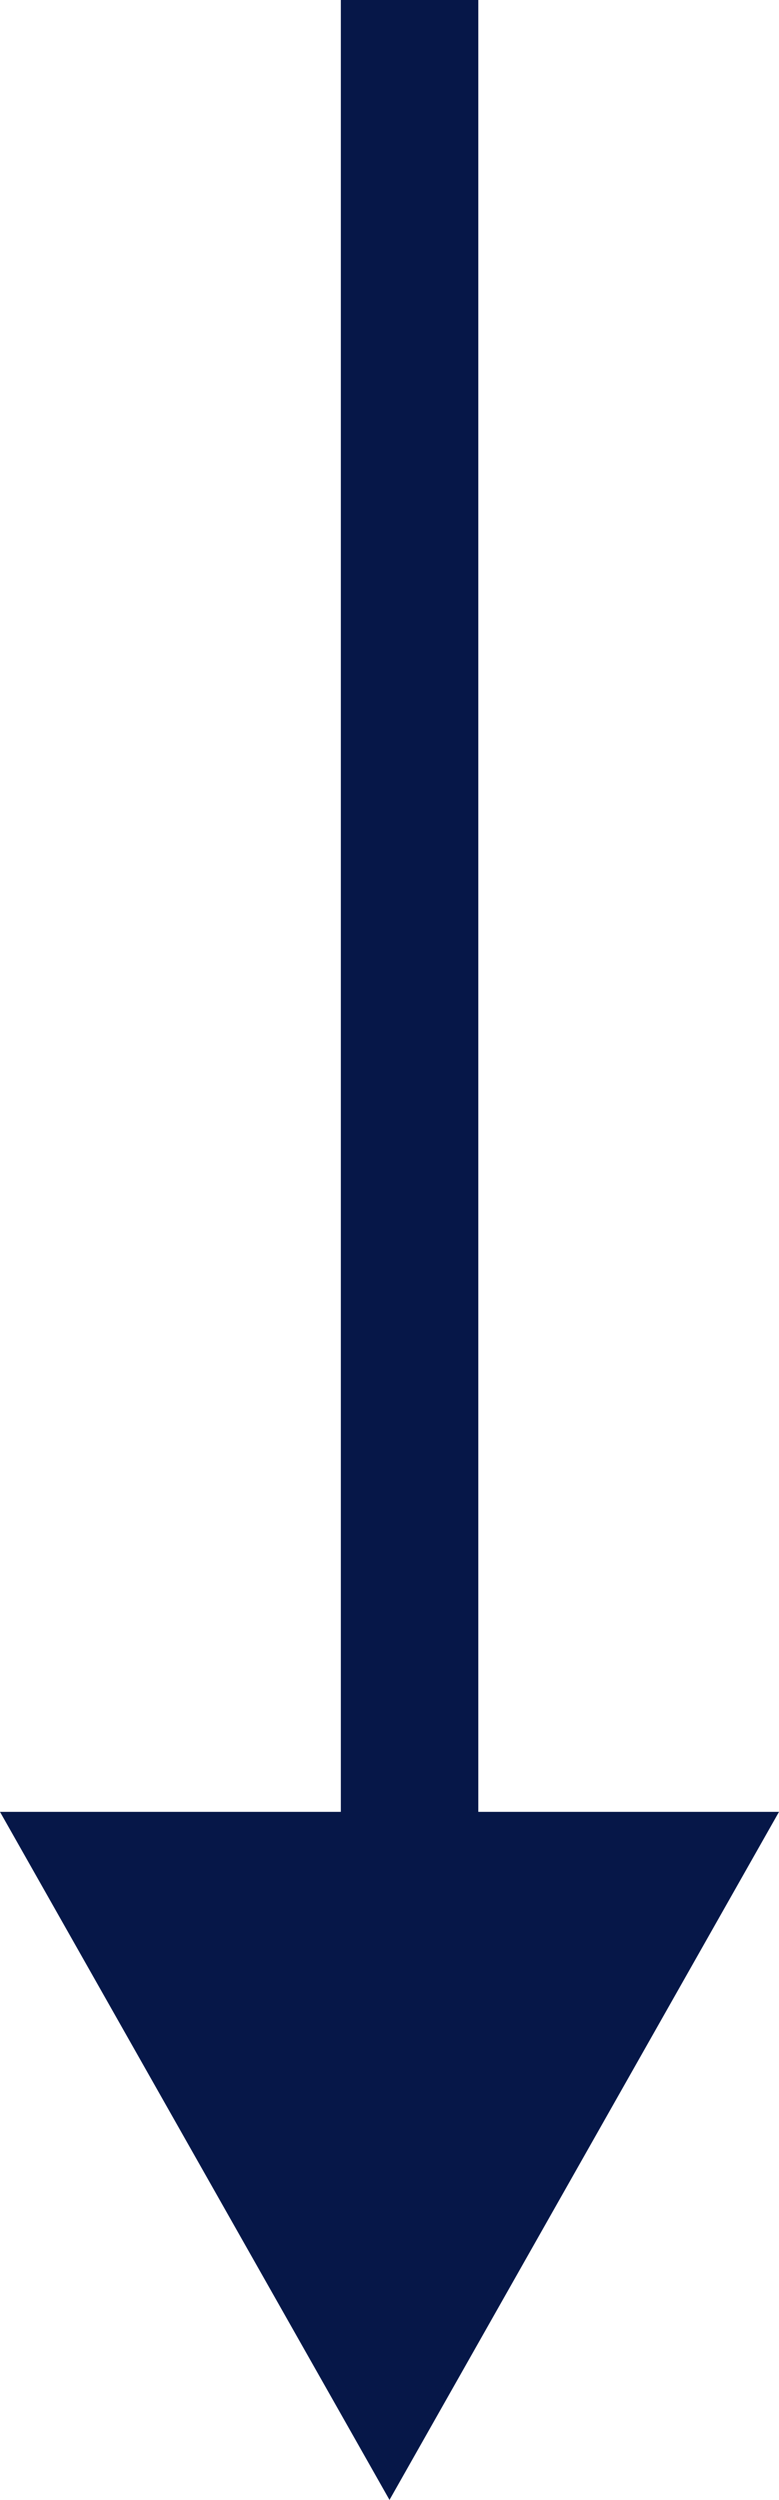 <svg xmlns="http://www.w3.org/2000/svg" width="17" height="54.5" viewBox="0 0 17 54.5"><g transform="translate(-671 -702.5)"><line y2="47.19" transform="translate(679.938 702.5)" fill="none" stroke="#061748" stroke-width="3"/><path d="M8.5,0,17,15H0Z" transform="translate(688 757) rotate(180)" fill="#061748"/></g></svg>
